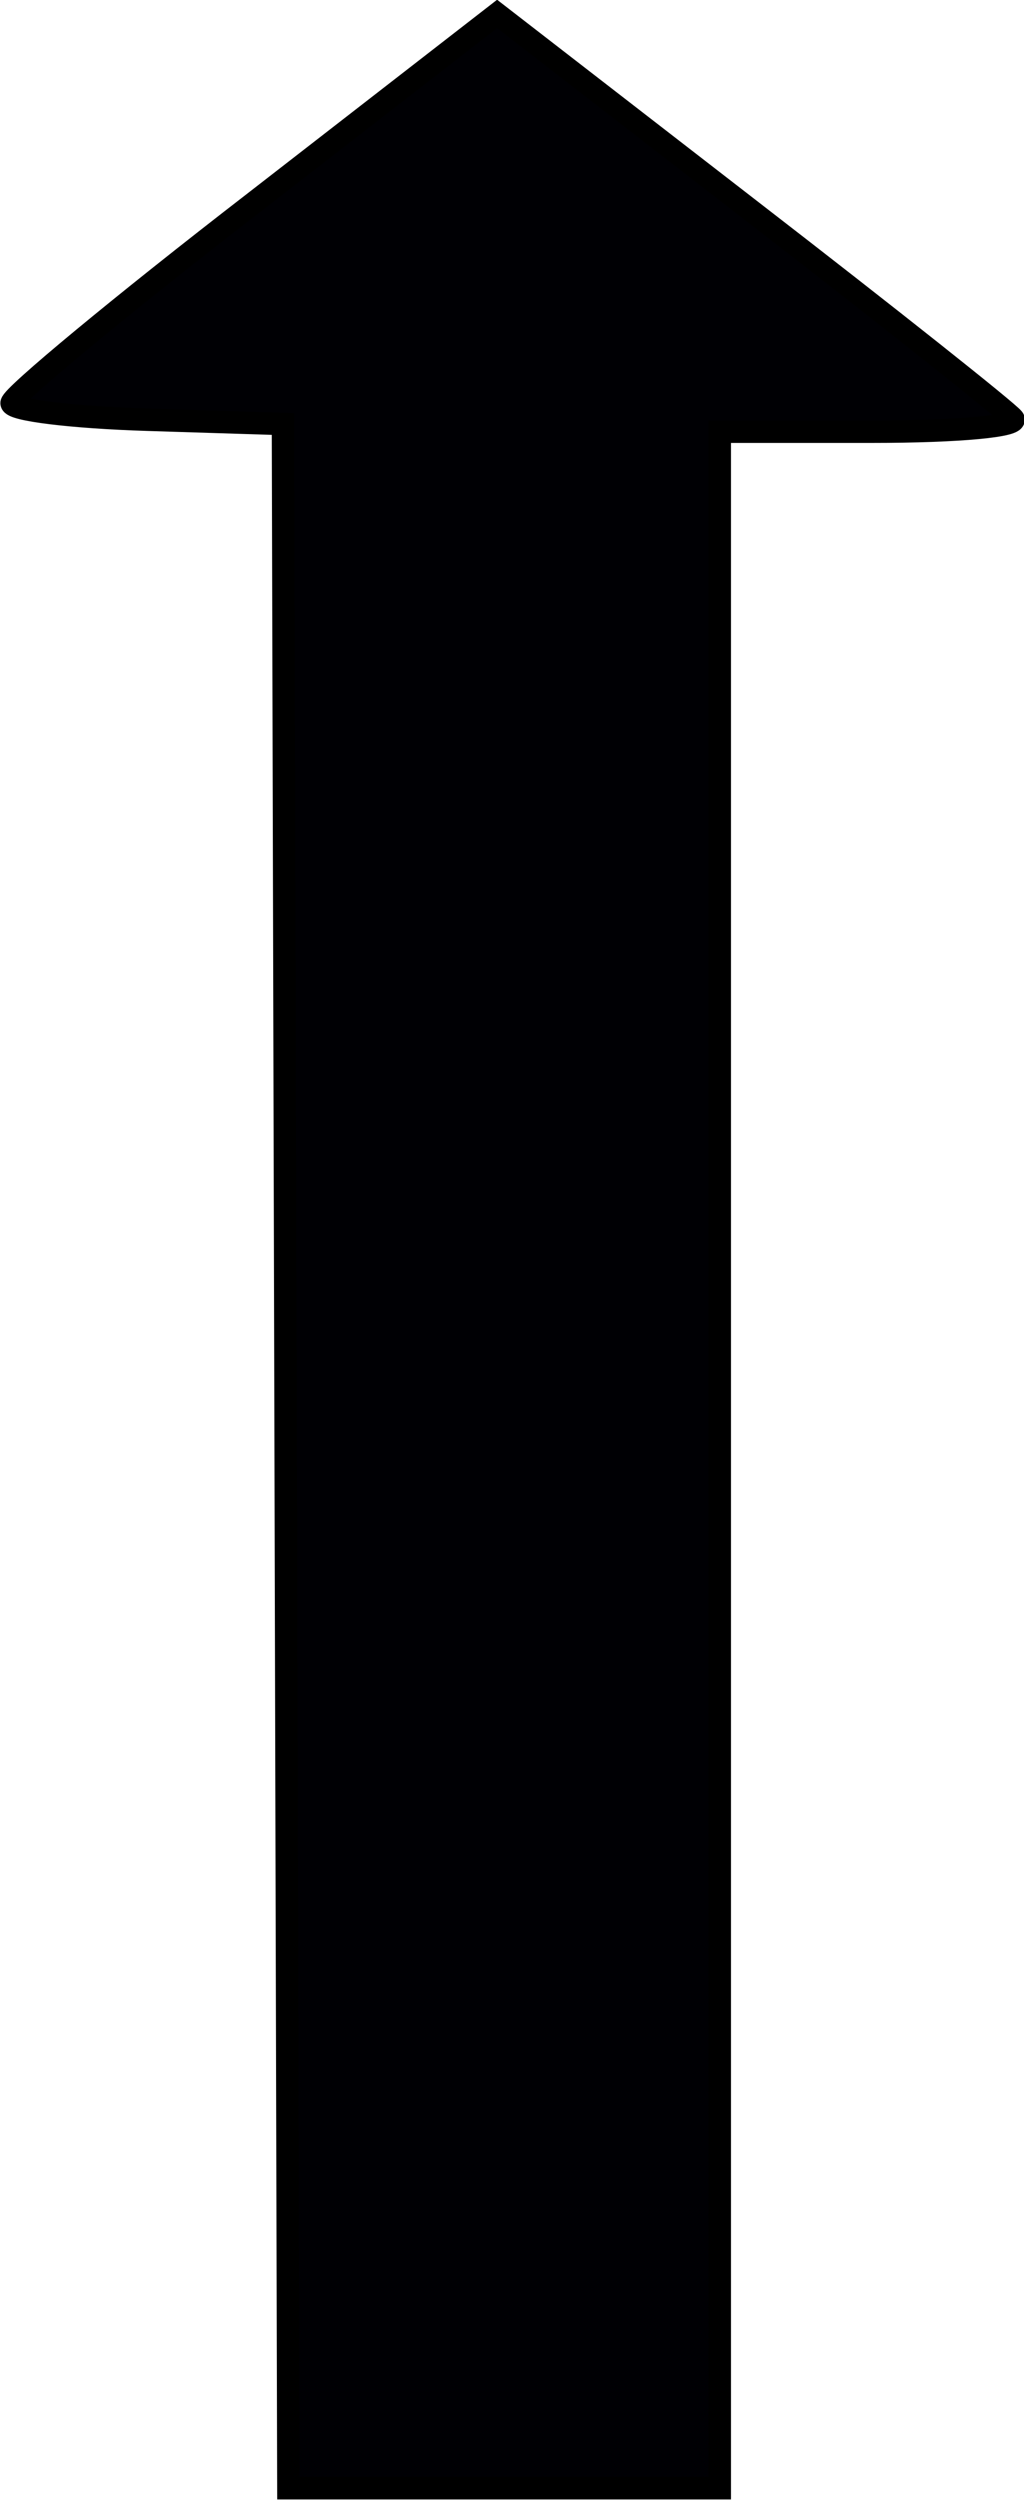 <?xml version="1.0" encoding="UTF-8" standalone="no"?>
<!-- Created with Inkscape (http://www.inkscape.org/) -->

<svg
   xmlns:dc="http://purl.org/dc/elements/1.1/"
   xmlns:cc="http://creativecommons.org/ns#"
   xmlns:rdf="http://www.w3.org/1999/02/22-rdf-syntax-ns#"
   xmlns:svg="http://www.w3.org/2000/svg"
   xmlns="http://www.w3.org/2000/svg"
   xmlns:sodipodi="http://sodipodi.sourceforge.net/DTD/sodipodi-0.dtd"
   xmlns:inkscape="http://www.inkscape.org/namespaces/inkscape"
   width="2.649mm"
   height="6.462mm"
   viewBox="0 0 2.649 6.462"
   version="1.1"
   id="svg8"
   sodipodi:docname="forward.svg"
   inkscape:version="0.92.4 (5da689c313, 2019-01-14)">
  <defs
     id="defs2" />
  <sodipodi:namedview
     id="base"
     pagecolor="#ffffff"
     bordercolor="#666666"
     borderopacity="1.0"
     inkscape:pageopacity="0.0"
     inkscape:pageshadow="2"
     inkscape:zoom="3.959798"
     inkscape:cx="-31.104641"
     inkscape:cy="6.923974"
     inkscape:document-units="mm"
     inkscape:current-layer="layer1"
     showgrid="false"
     inkscape:window-width="1280"
     inkscape:window-height="1001"
     inkscape:window-x="-8"
     inkscape:window-y="-8"
     inkscape:window-maximized="1" />
  <g
     inkscape:label="Calque 1"
     inkscape:groupmode="layer"
     id="layer1"
     transform="translate(-154.347,-155.745)">
    <path
       style="fill:#000004;fill-opacity:1;stroke:#000000;stroke-width:0.058;stroke-miterlimit:4;stroke-dasharray:none;stroke-dashoffset:0;stroke-opacity:1"
       d="m 156.601,156.861 h -0.392 v 2.658 2.658 h -0.558 -0.558 l -0.007,-2.668 -0.007,-2.668 -0.351,-0.011 c -0.193,-0.006 -0.351,-0.025 -0.351,-0.043 0,-0.018 0.282,-0.252 0.628,-0.519 l 0.628,-0.487 0.654,0.506 c 0.36,0.278 0.666,0.521 0.681,0.54 0.016,0.019 -0.138,0.034 -0.365,0.034 z"
       id="path838"
       inkscape:connector-curvature="0" />
  </g>
</svg>
